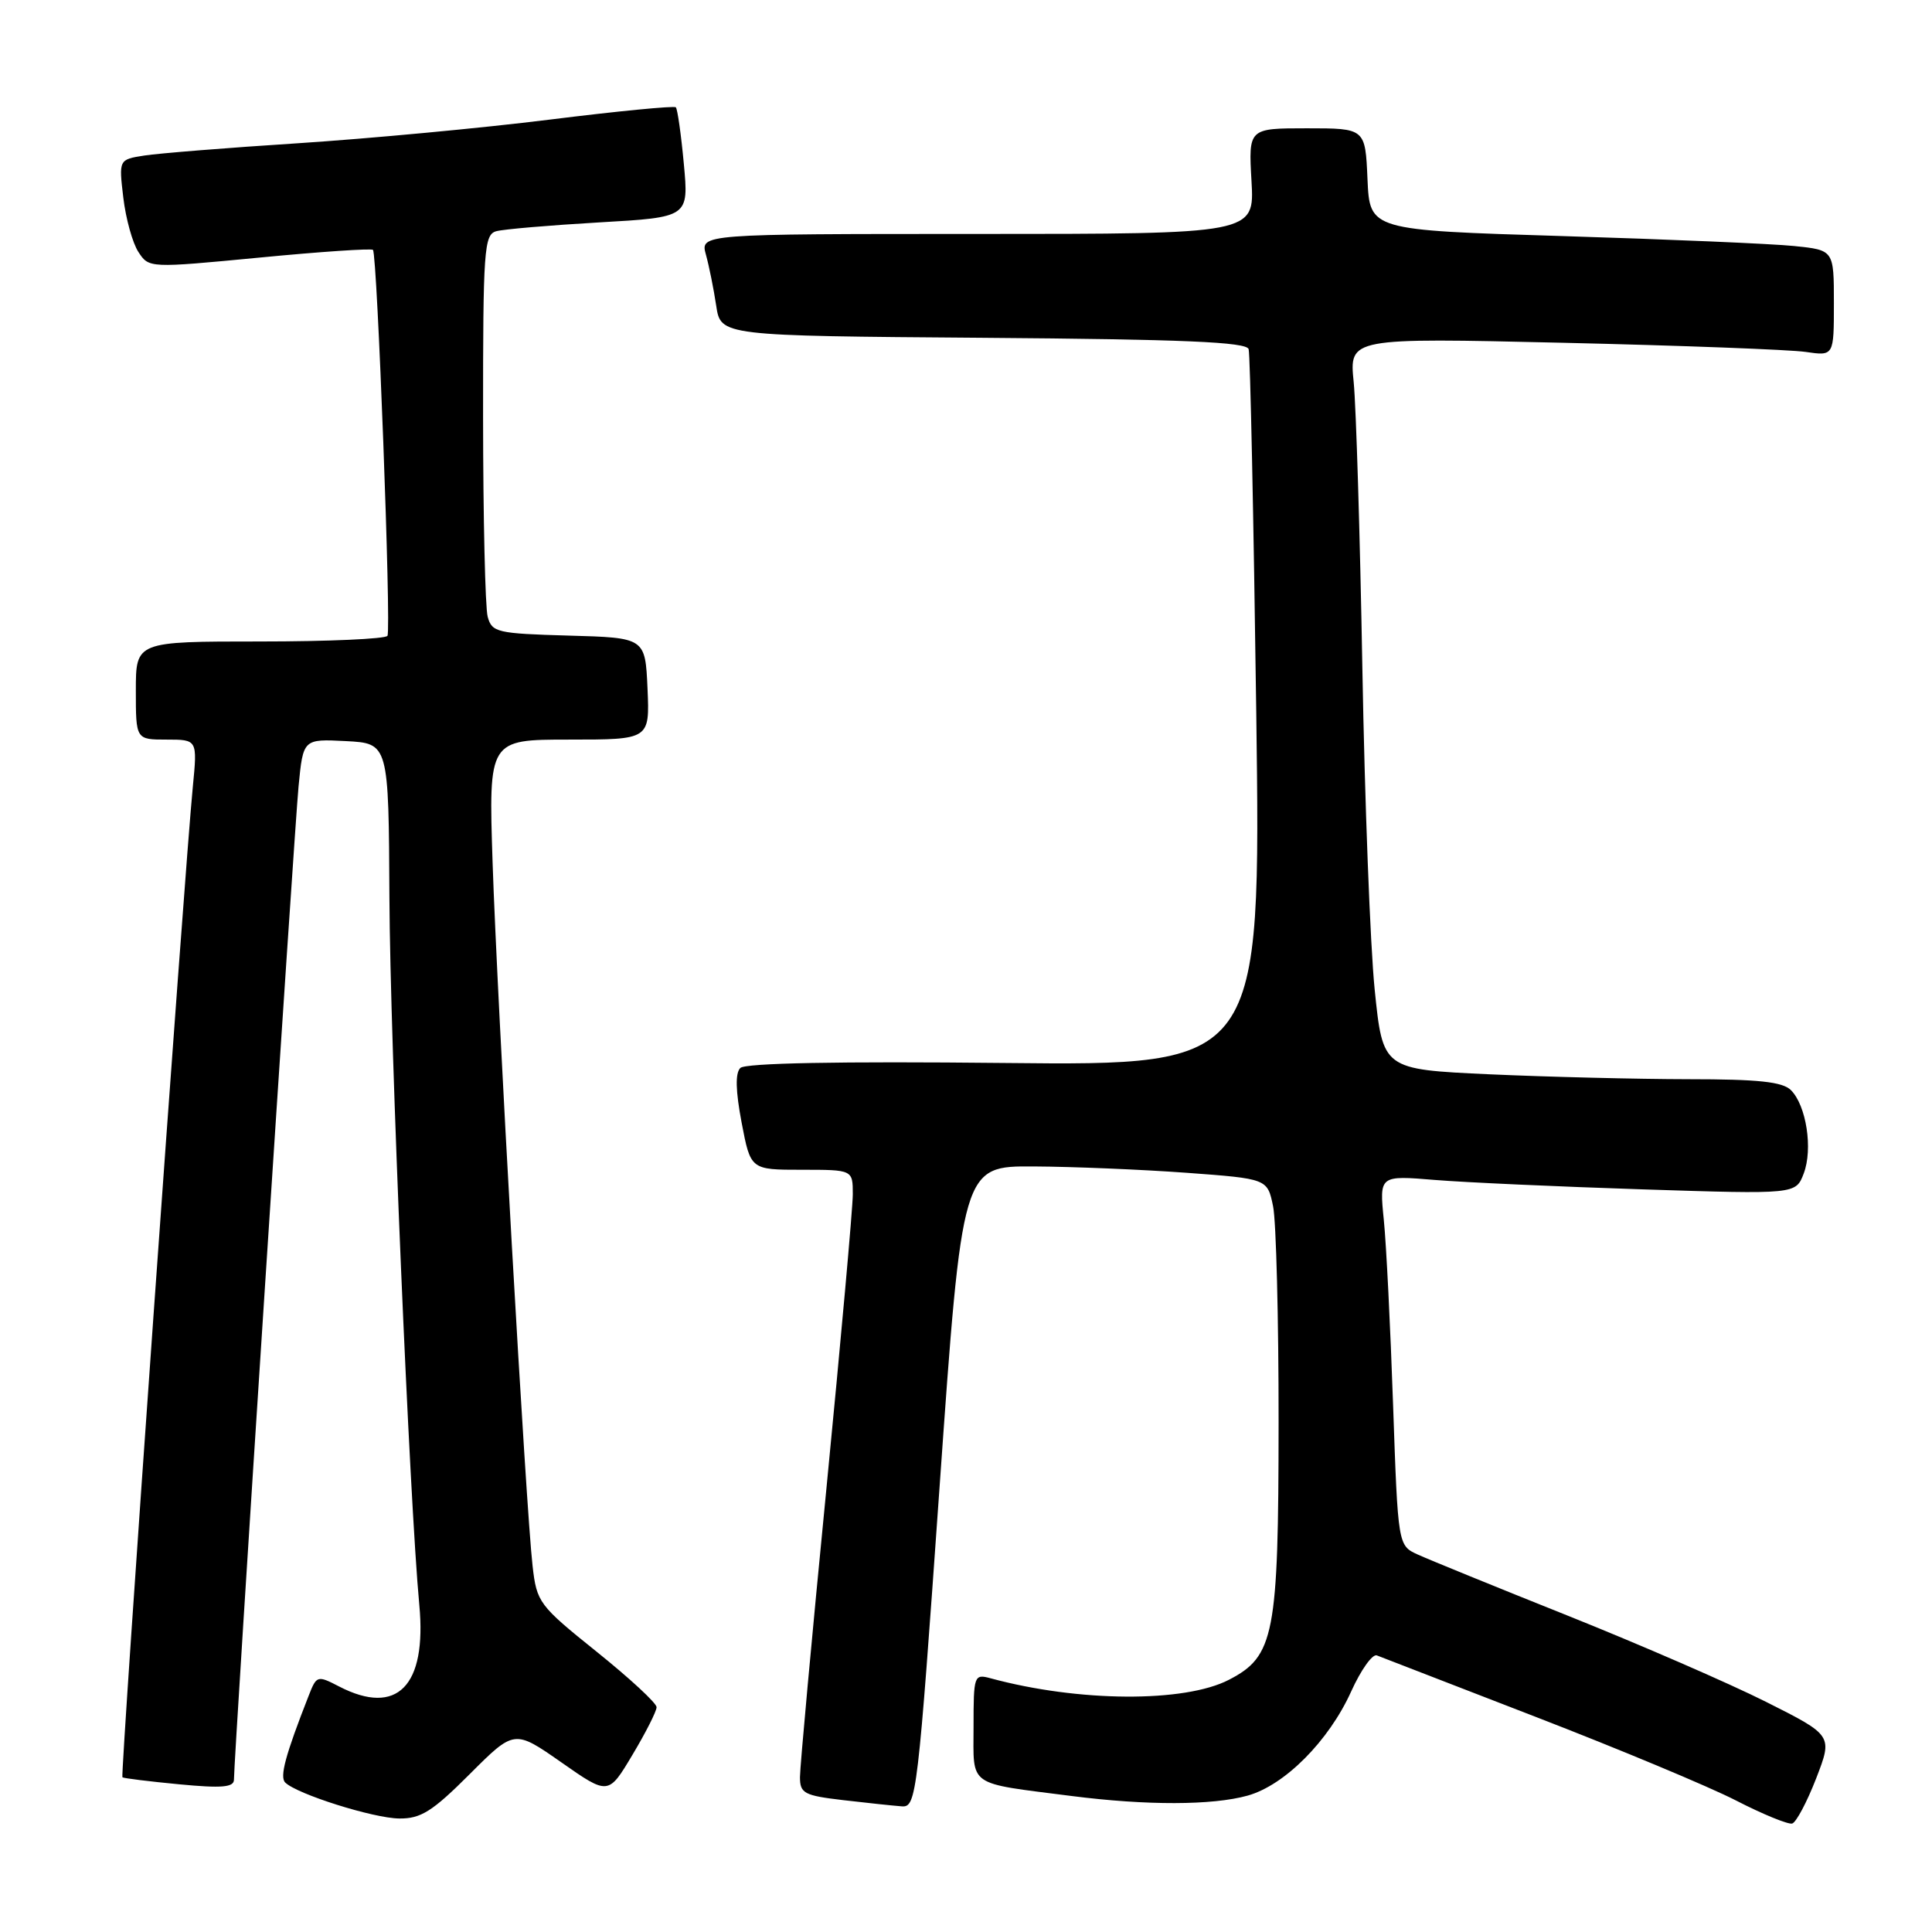 <?xml version="1.0" encoding="UTF-8" standalone="no"?>
<!DOCTYPE svg PUBLIC "-//W3C//DTD SVG 1.1//EN" "http://www.w3.org/Graphics/SVG/1.1/DTD/svg11.dtd" >
<svg xmlns="http://www.w3.org/2000/svg" xmlns:xlink="http://www.w3.org/1999/xlink" version="1.1" viewBox="0 0 256 256">
 <g >
 <path fill="currentColor"
d=" M 240.65 235.65 C 242.85 229.95 242.85 229.95 233.98 225.49 C 229.10 223.04 217.32 217.92 207.80 214.11 C 198.29 210.31 189.32 206.65 187.87 205.99 C 185.24 204.79 185.24 204.79 184.59 186.14 C 184.24 175.89 183.69 164.85 183.36 161.62 C 182.77 155.74 182.77 155.74 190.14 156.35 C 194.19 156.68 206.60 157.24 217.73 157.60 C 237.95 158.25 237.95 158.25 239.00 155.50 C 240.24 152.25 239.35 146.50 237.31 144.45 C 236.20 143.34 232.98 143.00 223.68 143.00 C 216.98 142.99 205.14 142.70 197.36 142.35 C 183.23 141.70 183.23 141.70 182.15 131.10 C 181.56 125.27 180.83 106.10 180.52 88.50 C 180.21 70.90 179.69 53.86 179.37 50.63 C 178.78 44.76 178.78 44.76 207.14 45.42 C 222.74 45.78 237.19 46.33 239.25 46.63 C 243.00 47.18 243.00 47.18 243.00 40.16 C 243.00 33.14 243.00 33.14 237.75 32.60 C 234.86 32.30 221.03 31.71 207.00 31.28 C 181.50 30.50 181.50 30.50 181.20 23.75 C 180.91 17.00 180.91 17.00 173.17 17.00 C 165.43 17.00 165.43 17.00 165.83 24.00 C 166.23 31.00 166.23 31.00 129.50 31.00 C 92.78 31.00 92.78 31.00 93.54 33.75 C 93.96 35.26 94.57 38.30 94.90 40.50 C 95.50 44.50 95.50 44.50 130.29 44.76 C 156.86 44.96 165.16 45.32 165.45 46.26 C 165.66 46.94 166.11 68.58 166.46 94.35 C 167.08 141.20 167.08 141.20 133.10 140.85 C 111.14 140.62 98.76 140.86 98.10 141.51 C 97.41 142.19 97.47 144.54 98.27 148.76 C 99.46 155.00 99.46 155.00 106.23 155.00 C 113.00 155.00 113.00 155.00 113.00 158.25 C 113.00 160.04 111.42 177.60 109.50 197.29 C 107.57 216.97 106.00 234.15 106.00 235.47 C 106.00 237.63 106.54 237.92 111.75 238.53 C 114.91 238.90 118.40 239.27 119.50 239.35 C 121.43 239.49 121.61 237.97 124.50 197.00 C 127.50 154.50 127.50 154.50 137.00 154.56 C 142.22 154.59 151.33 154.97 157.22 155.40 C 167.94 156.19 167.94 156.19 168.69 159.84 C 169.10 161.85 169.43 174.75 169.42 188.50 C 169.41 216.66 168.86 219.47 162.84 222.58 C 156.95 225.63 142.90 225.54 131.25 222.38 C 129.07 221.79 129.00 221.99 129.00 228.80 C 129.00 236.87 128.04 236.19 142.00 237.98 C 151.93 239.25 160.63 239.23 165.31 237.93 C 170.23 236.56 176.08 230.68 179.04 224.12 C 180.33 221.27 181.86 219.12 182.44 219.35 C 183.02 219.58 192.50 223.25 203.50 227.50 C 214.50 231.75 226.43 236.73 230.00 238.56 C 233.57 240.40 236.94 241.77 237.47 241.63 C 238.00 241.48 239.43 238.79 240.65 235.65 Z  M 62.23 235.09 C 68.15 229.17 68.15 229.17 74.38 233.52 C 80.61 237.88 80.61 237.88 83.80 232.53 C 85.56 229.59 87.00 226.75 87.00 226.21 C 87.00 225.67 83.43 222.37 79.07 218.87 C 71.41 212.72 71.12 212.33 70.57 207.50 C 69.69 199.86 65.87 132.60 65.27 114.25 C 64.74 98.00 64.74 98.00 75.42 98.00 C 86.09 98.00 86.09 98.00 85.80 91.25 C 85.50 84.50 85.50 84.50 75.36 84.22 C 65.85 83.95 65.18 83.79 64.62 81.72 C 64.29 80.50 64.02 68.62 64.01 55.32 C 64.00 33.13 64.14 31.09 65.75 30.64 C 66.71 30.37 72.85 29.85 79.38 29.47 C 91.27 28.79 91.27 28.79 90.61 21.70 C 90.25 17.81 89.77 14.44 89.55 14.22 C 89.33 14.00 81.81 14.73 72.83 15.85 C 63.85 16.97 48.85 18.37 39.50 18.98 C 30.15 19.58 20.98 20.32 19.12 20.61 C 15.74 21.14 15.74 21.14 16.34 26.20 C 16.67 28.98 17.57 32.22 18.34 33.39 C 19.74 35.53 19.77 35.53 34.40 34.13 C 42.46 33.35 49.22 32.90 49.42 33.11 C 49.99 33.72 51.86 83.41 51.34 84.25 C 51.09 84.66 43.48 85.00 34.44 85.00 C 18.00 85.00 18.00 85.00 18.00 91.50 C 18.00 98.00 18.00 98.00 22.08 98.00 C 26.16 98.00 26.16 98.00 25.55 104.25 C 24.42 115.86 15.93 235.26 16.22 235.50 C 16.37 235.63 19.76 236.05 23.75 236.43 C 29.41 236.97 31.00 236.83 31.00 235.81 C 30.99 233.02 38.99 110.15 39.56 104.20 C 40.17 97.91 40.17 97.91 45.83 98.20 C 51.50 98.50 51.50 98.50 51.60 119.00 C 51.69 138.12 54.26 198.79 55.56 212.66 C 56.57 223.42 52.62 227.44 44.94 223.47 C 42.04 221.97 41.95 222.00 40.89 224.72 C 37.81 232.57 37.04 235.44 37.79 236.19 C 39.32 237.72 49.47 240.93 52.91 240.96 C 55.76 240.99 57.29 240.03 62.23 235.09 Z "/>
</g>
</svg>